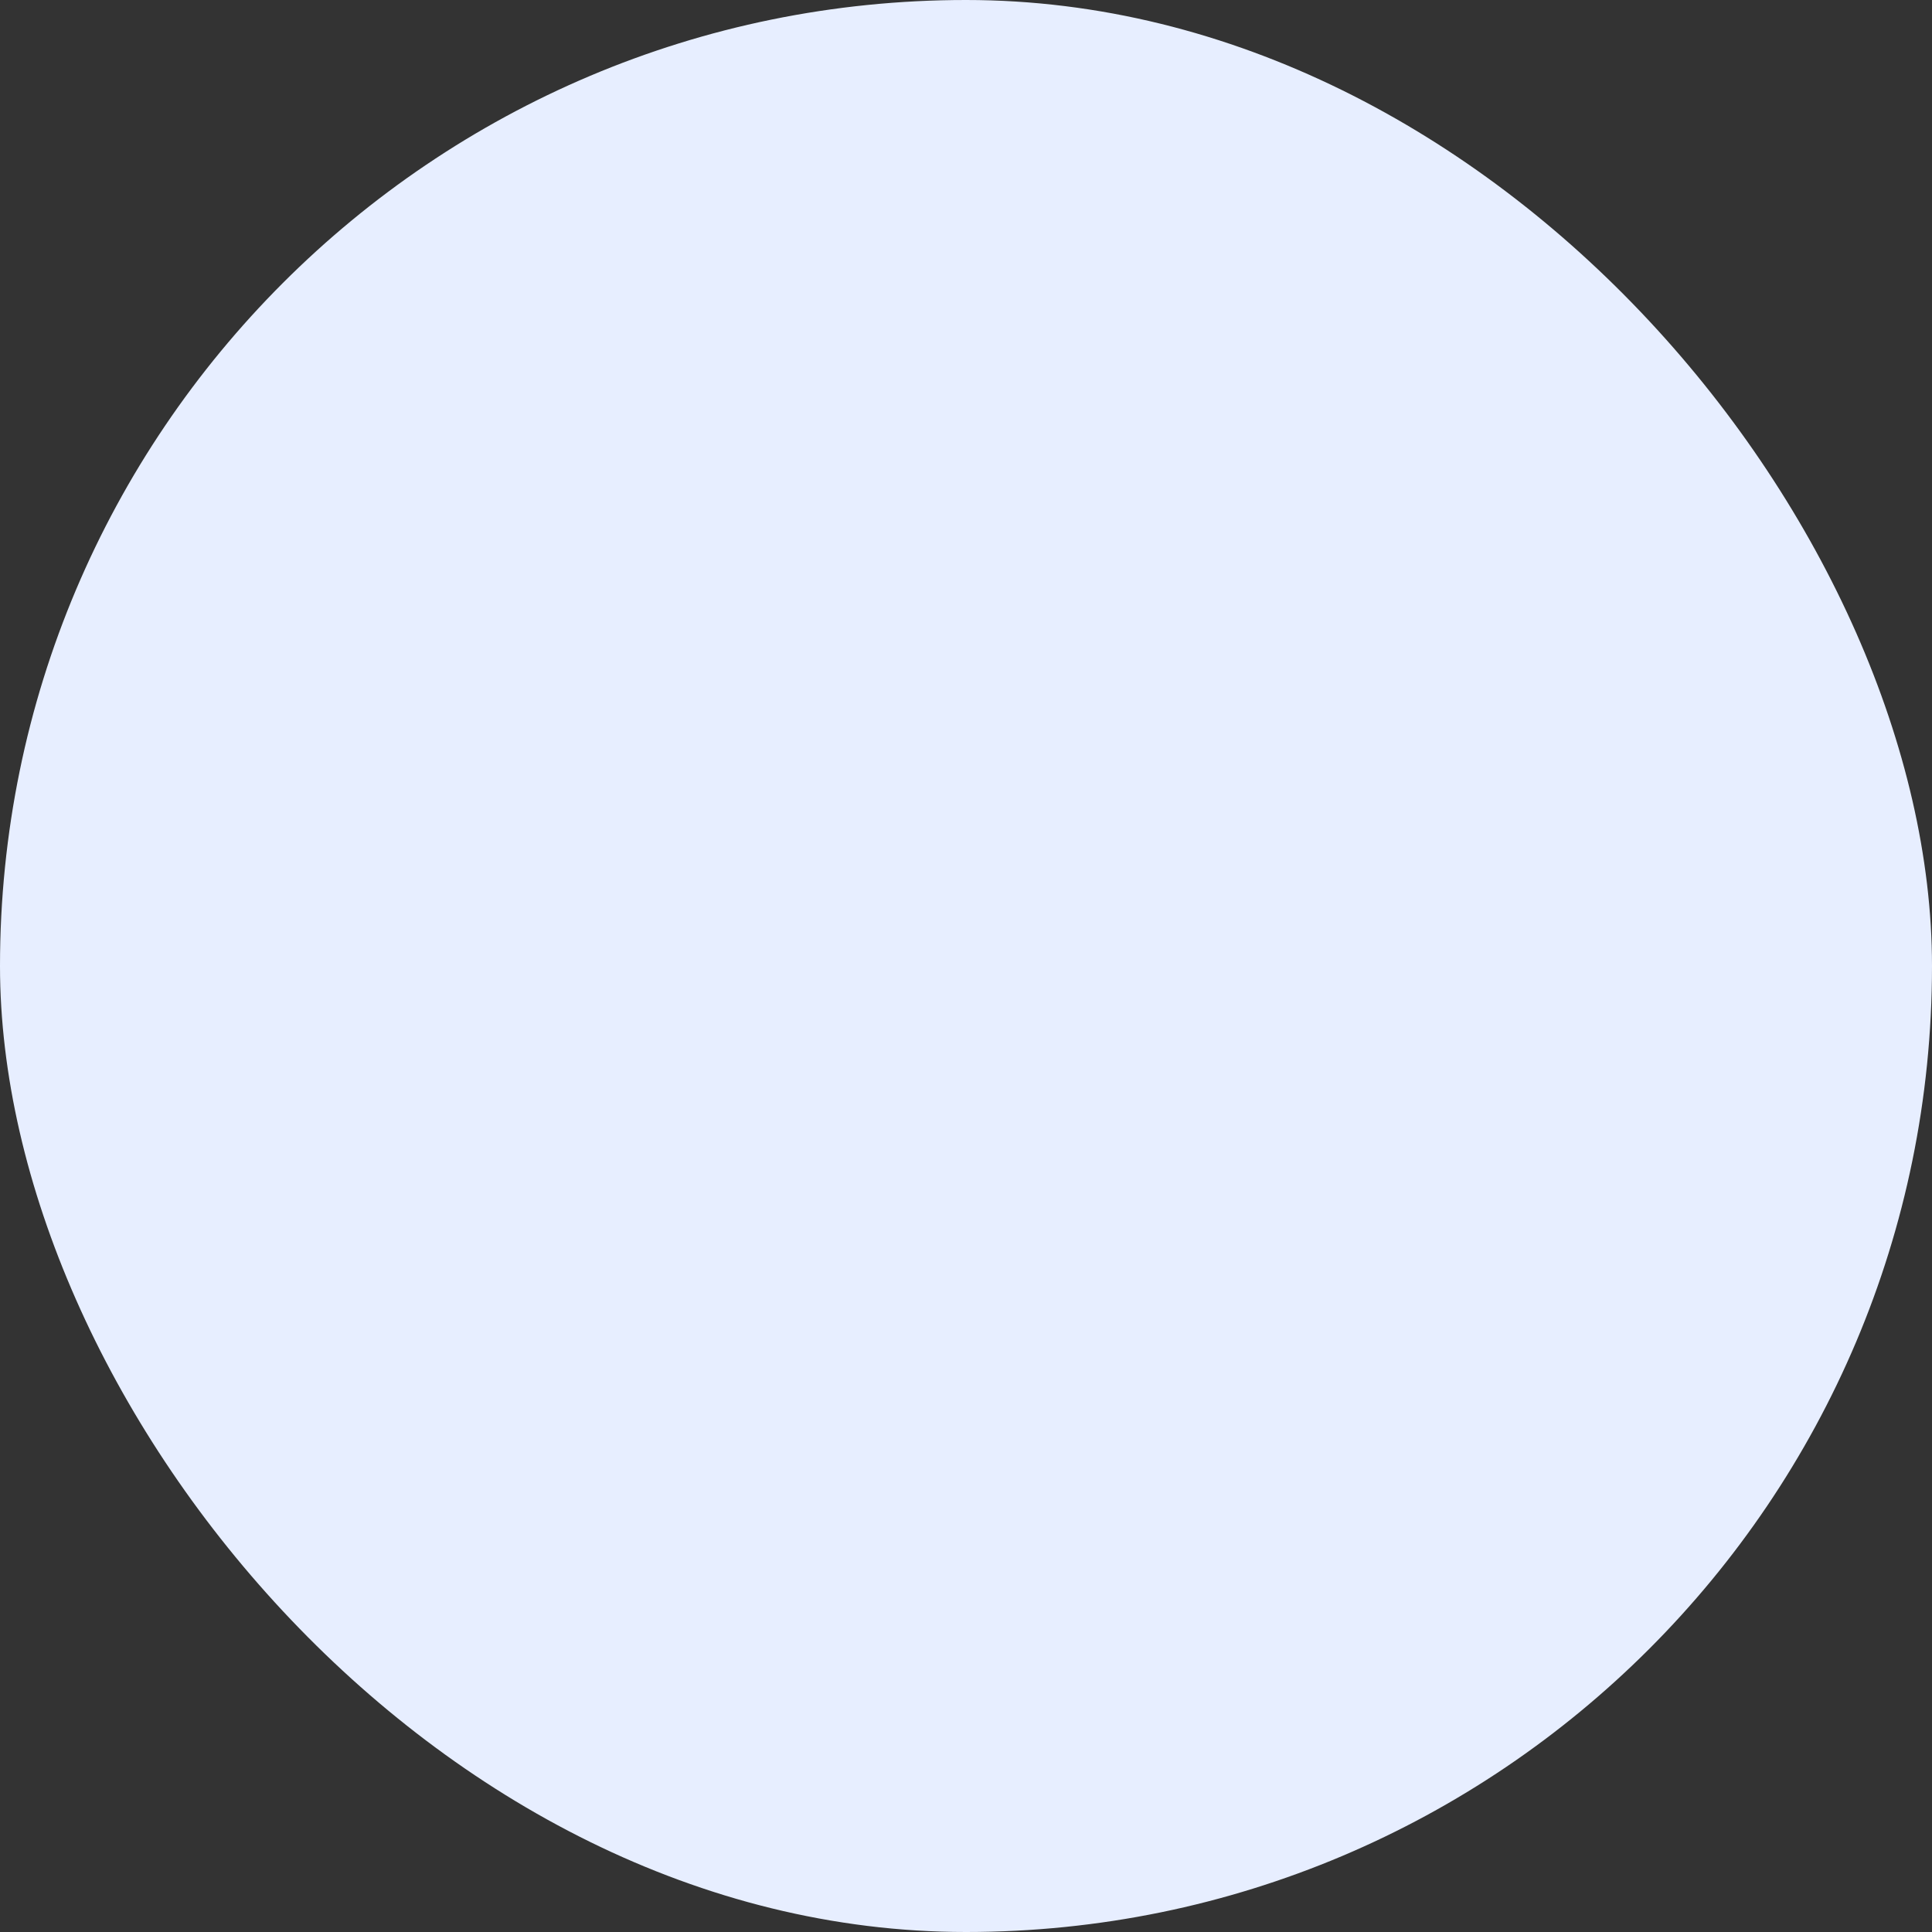 <svg width="642" height="642" viewBox="0 0 642 642" fill="none" xmlns="http://www.w3.org/2000/svg">
<rect x="0" y="0" width="642" height="642" fill="#333333" stroke="none"/>
<g clip-path="url(#clip0_1_9)">
<rect width="642" height="642" rx="321" fill="#E7EEFF"/>
</g>
<defs>
<clipPath id="clip0_1_9">
<rect width="642" height="642" fill="white"/>
</clipPath>
</defs>
</svg>
